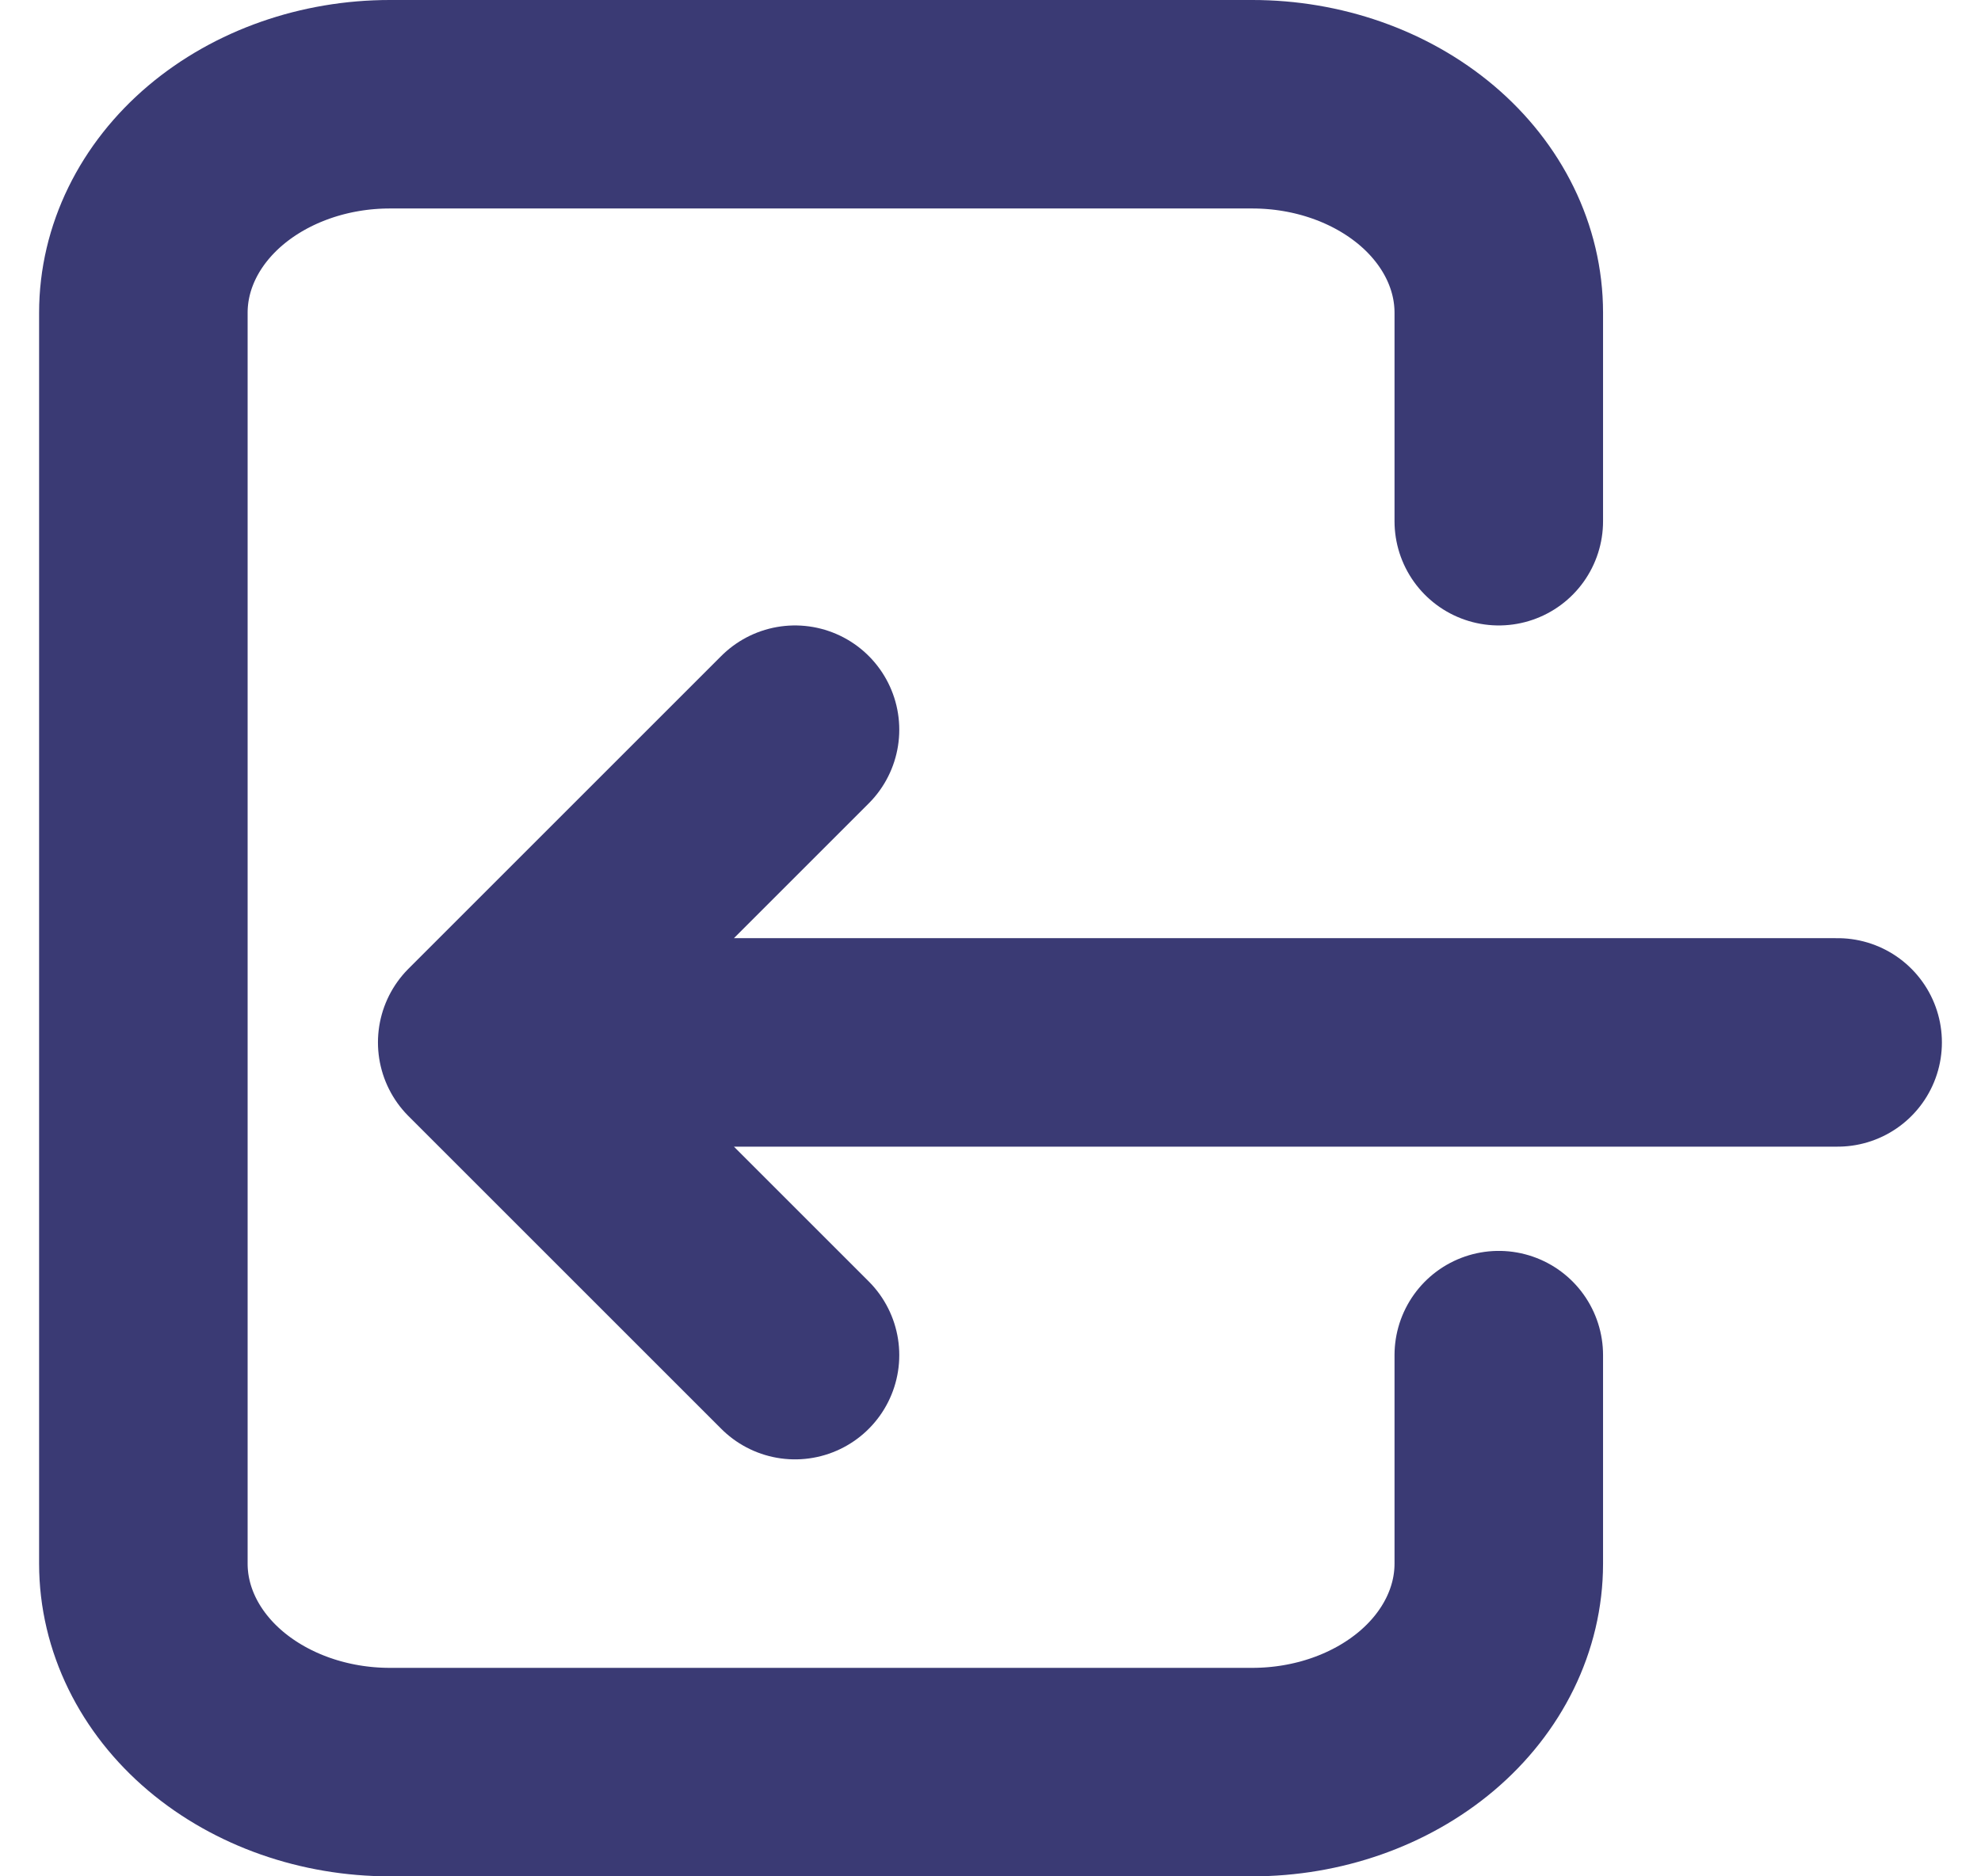 <svg width="19" height="18" viewBox="0 0 19 18" fill="none" xmlns="http://www.w3.org/2000/svg">
<path d="M14.375 5V3C14.375 2.47 14.126 1.961 13.683 1.586C13.239 1.211 12.638 1 12.011 1H3.739C3.112 1 2.511 1.211 2.067 1.586C1.624 1.961 1.375 2.47 1.375 3V15C1.375 15.53 1.624 16.039 2.067 16.414C2.511 16.789 3.112 17 3.739 17H12.011C12.638 17 13.239 16.789 13.683 16.414C14.126 16.039 14.375 15.53 14.375 15V13" stroke="#3A3A74" stroke-width="2" stroke-linecap="round" stroke-linejoin="round"/>
<path d="M17.625 10H4.625M4.625 10L7.625 7M4.625 10L7.625 13" stroke="#3A3A74" stroke-width="2" stroke-linecap="round" stroke-linejoin="round"/>
</svg>
